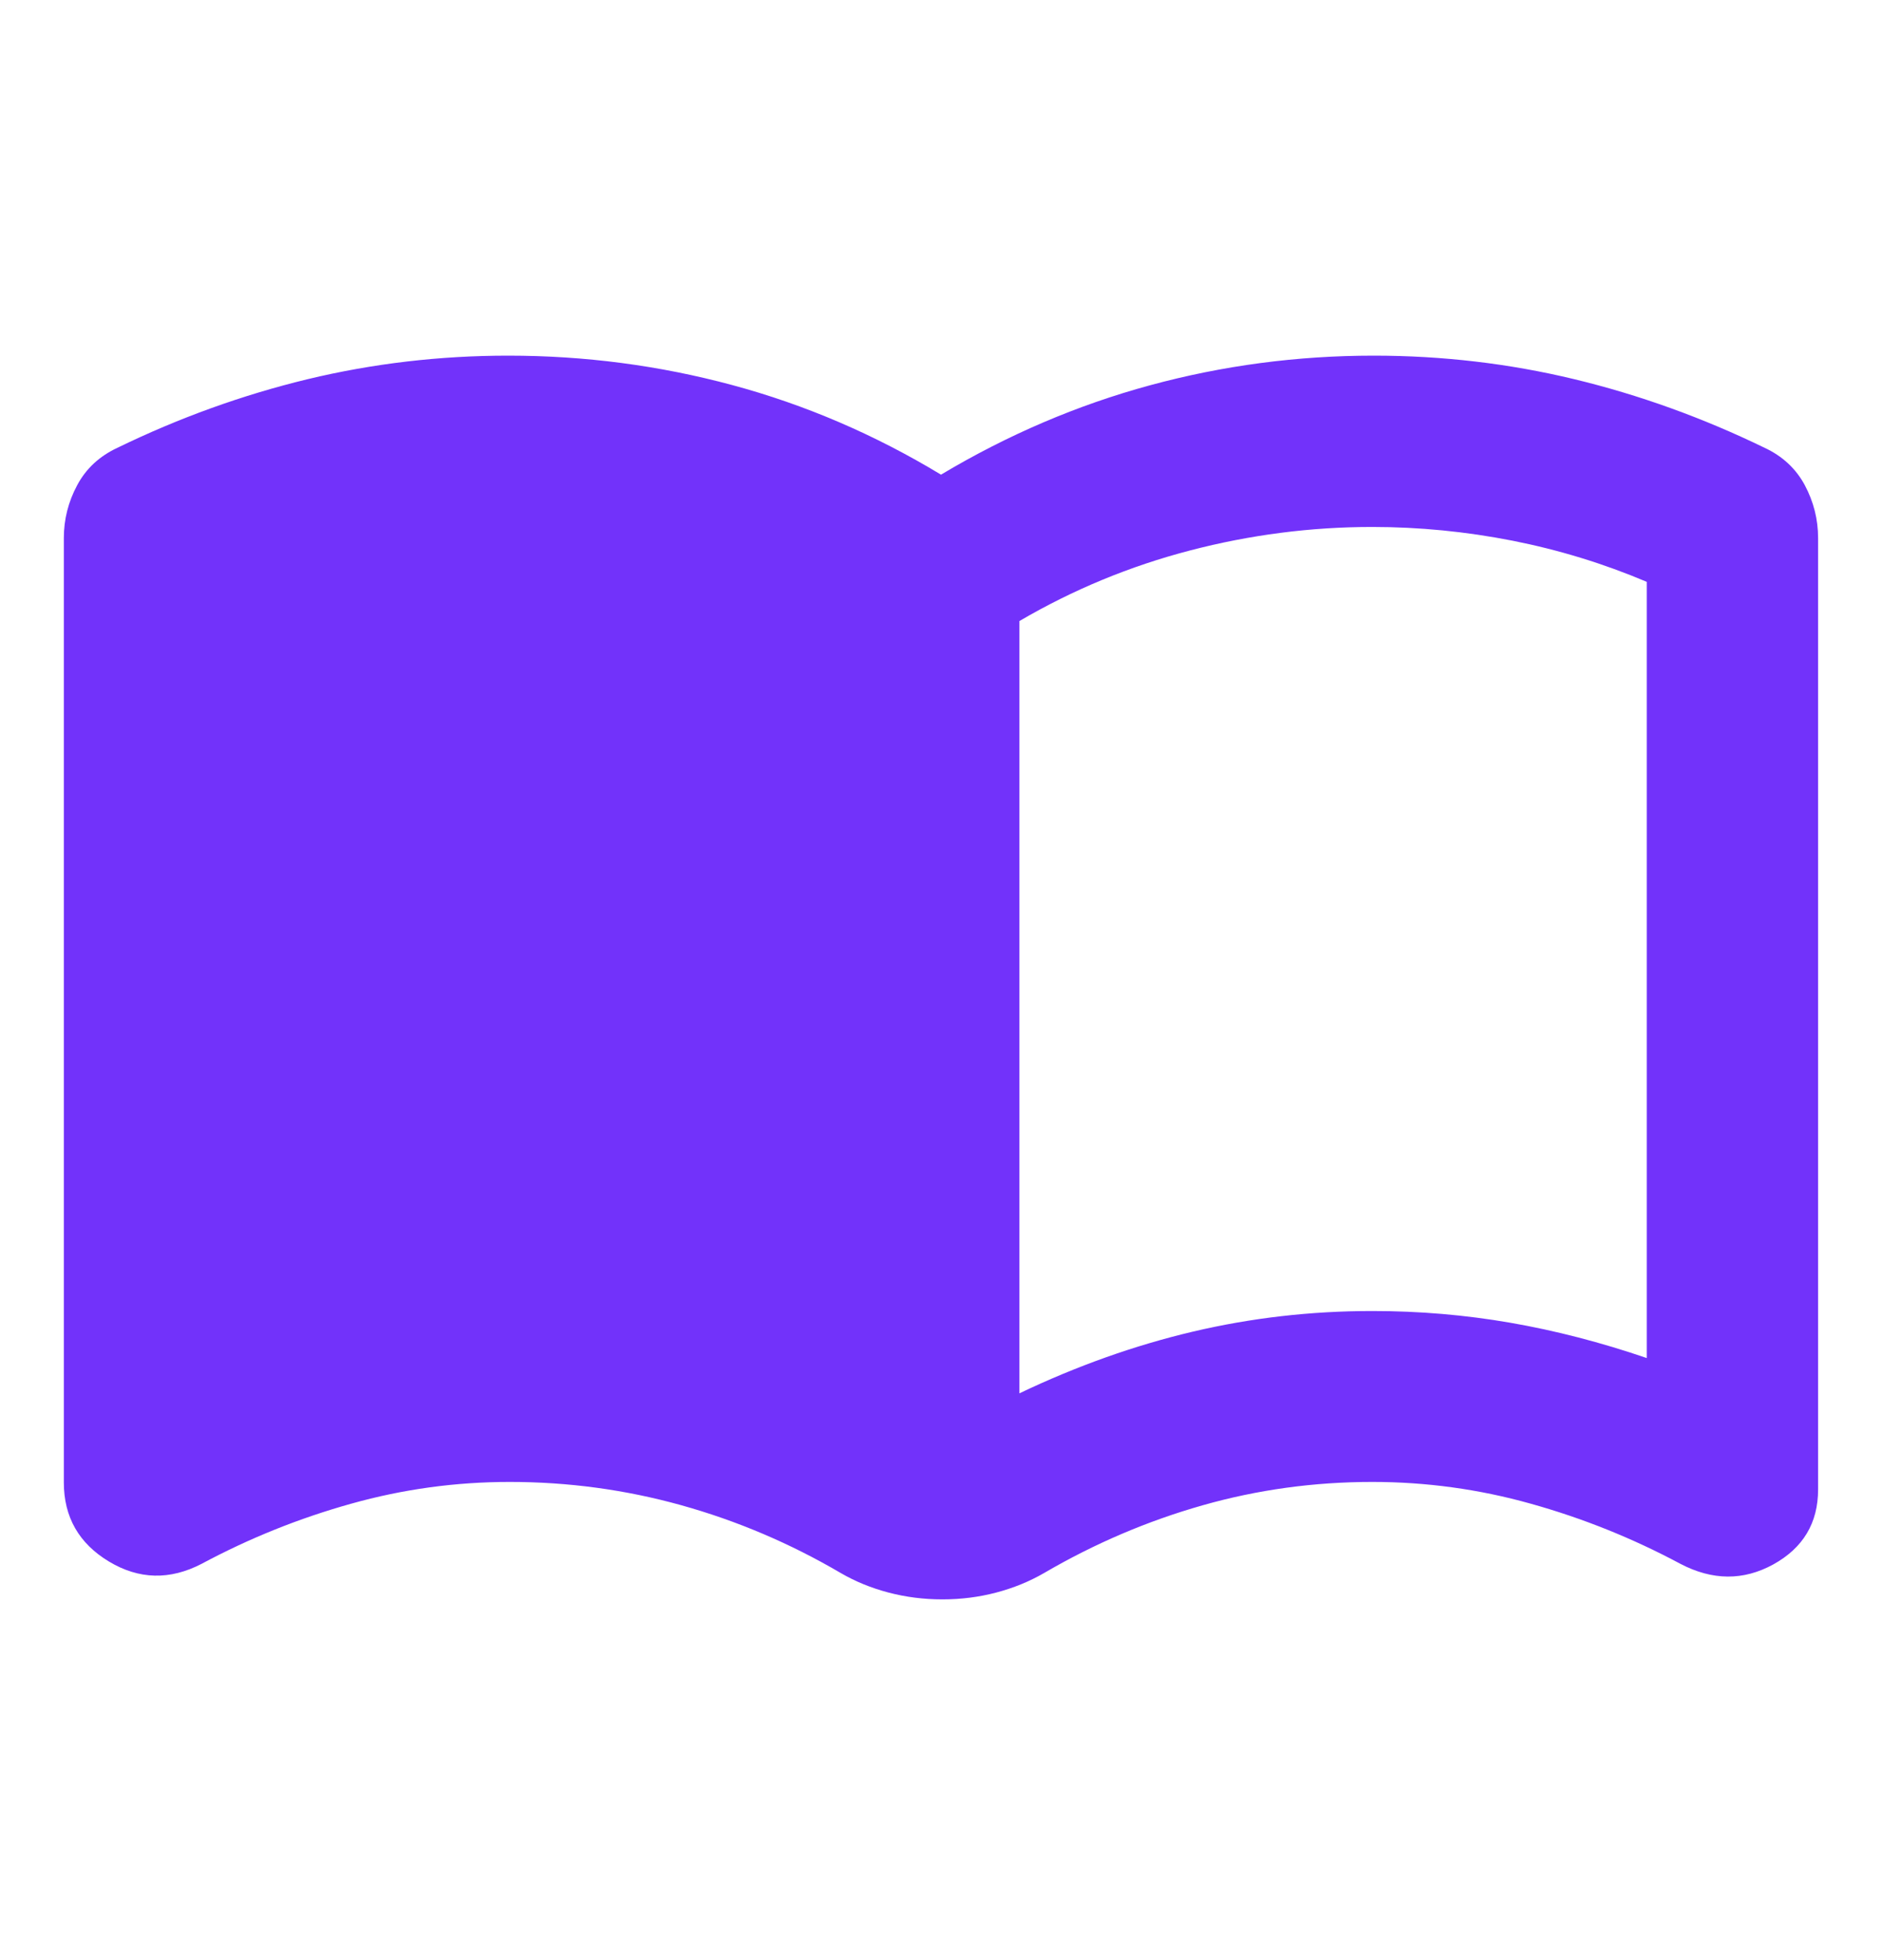 <svg width="24" height="25" viewBox="0 0 24 25" fill="none" xmlns="http://www.w3.org/2000/svg">
<path d="M13 17.771C13.733 17.421 14.471 17.159 15.212 16.984C15.954 16.809 16.716 16.721 17.5 16.721C18.1 16.721 18.687 16.771 19.262 16.871C19.837 16.971 20.416 17.121 21 17.321V7.421C20.45 7.188 19.879 7.013 19.287 6.896C18.696 6.78 18.1 6.721 17.5 6.721C16.716 6.721 15.941 6.821 15.175 7.021C14.408 7.221 13.683 7.521 13 7.921V17.771ZM12.018 20.399C11.78 20.399 11.552 20.37 11.331 20.312C11.111 20.254 10.907 20.171 10.72 20.062C10.074 19.683 9.395 19.395 8.684 19.197C7.972 18.999 7.244 18.901 6.5 18.901C5.813 18.901 5.139 18.993 4.477 19.179C3.815 19.364 3.18 19.619 2.572 19.945C2.166 20.156 1.771 20.146 1.389 19.916C1.006 19.685 0.814 19.349 0.814 18.907V6.863C0.814 6.624 0.871 6.399 0.985 6.187C1.098 5.976 1.269 5.818 1.496 5.712C2.283 5.329 3.093 5.037 3.924 4.836C4.756 4.636 5.609 4.536 6.482 4.536C7.457 4.536 8.408 4.661 9.337 4.911C10.266 5.161 11.154 5.542 12 6.054C12.85 5.546 13.738 5.166 14.665 4.914C15.592 4.662 16.543 4.536 17.517 4.536C18.391 4.536 19.244 4.636 20.075 4.836C20.907 5.037 21.716 5.329 22.504 5.712C22.731 5.818 22.901 5.976 23.015 6.187C23.128 6.399 23.185 6.624 23.185 6.863V18.997C23.185 19.424 22.995 19.742 22.614 19.953C22.233 20.162 21.838 20.16 21.428 19.945C20.819 19.619 20.184 19.364 19.522 19.179C18.86 18.993 18.186 18.901 17.5 18.901C16.758 18.901 16.035 19 15.333 19.2C14.63 19.4 13.958 19.687 13.316 20.062C13.128 20.171 12.924 20.254 12.704 20.312C12.484 20.37 12.255 20.399 12.018 20.399Z" fill="#7232FA"/>
</svg>
